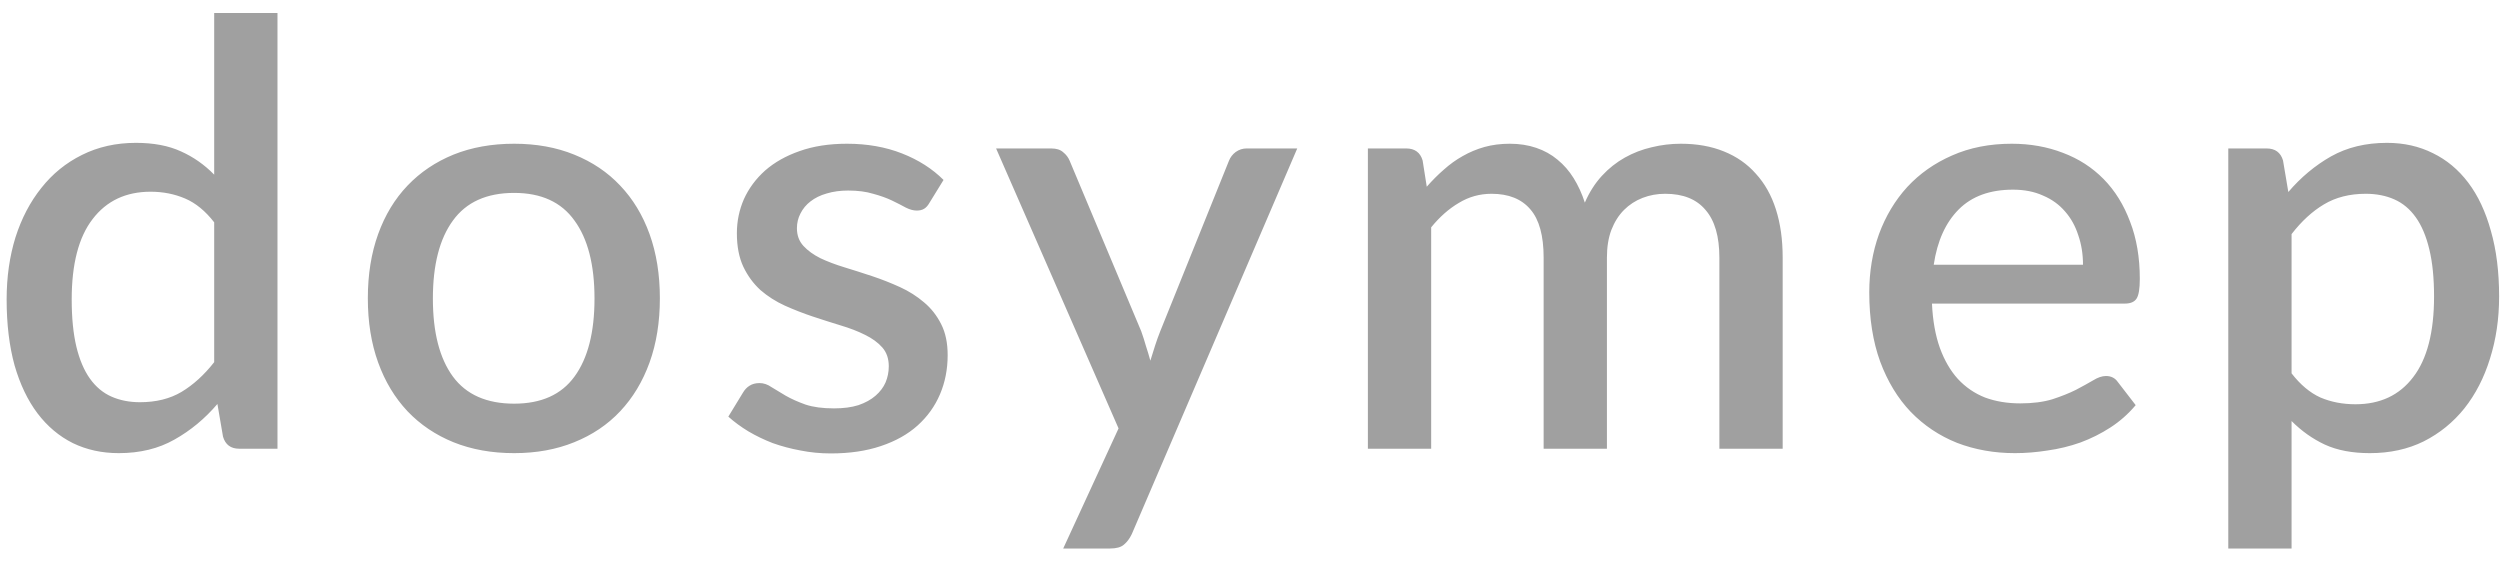 <svg width="156" height="35" viewBox="0 0 156 35" fill="none" xmlns="http://www.w3.org/2000/svg">
<path d="M13.365 13.873C12.814 13.163 12.208 12.667 11.547 12.386C10.885 12.104 10.169 11.963 9.397 11.963C7.854 11.963 6.648 12.533 5.779 13.671C4.909 14.798 4.474 16.47 4.474 18.686C4.474 19.838 4.572 20.823 4.768 21.644C4.964 22.452 5.246 23.114 5.613 23.628C5.981 24.142 6.428 24.516 6.954 24.748C7.481 24.981 8.075 25.098 8.736 25.098C9.74 25.098 10.604 24.883 11.326 24.455C12.061 24.014 12.741 23.395 13.365 22.599V13.873ZM17.315 0.812V28H14.927C14.4 28 14.063 27.749 13.916 27.247L13.567 25.208C12.784 26.126 11.89 26.867 10.885 27.43C9.893 27.994 8.736 28.276 7.413 28.276C6.36 28.276 5.405 28.067 4.548 27.651C3.69 27.222 2.956 26.604 2.343 25.796C1.731 24.987 1.253 23.989 0.91 22.801C0.58 21.601 0.414 20.23 0.414 18.686C0.414 17.29 0.598 15.998 0.966 14.81C1.345 13.623 1.884 12.594 2.582 11.724C3.28 10.842 4.125 10.157 5.117 9.667C6.121 9.165 7.242 8.914 8.479 8.914C9.581 8.914 10.518 9.091 11.29 9.446C12.061 9.789 12.753 10.273 13.365 10.898V0.812H17.315ZM32.083 8.969C33.466 8.969 34.715 9.195 35.83 9.648C36.957 10.102 37.912 10.745 38.696 11.577C39.492 12.41 40.104 13.42 40.533 14.608C40.961 15.796 41.176 17.131 41.176 18.613C41.176 20.095 40.961 21.43 40.533 22.618C40.104 23.805 39.492 24.822 38.696 25.667C37.912 26.5 36.957 27.143 35.83 27.596C34.715 28.049 33.466 28.276 32.083 28.276C30.686 28.276 29.425 28.049 28.298 27.596C27.184 27.143 26.229 26.5 25.433 25.667C24.637 24.822 24.024 23.805 23.596 22.618C23.167 21.43 22.953 20.095 22.953 18.613C22.953 17.131 23.167 15.796 23.596 14.608C24.024 13.42 24.637 12.41 25.433 11.577C26.229 10.745 27.184 10.102 28.298 9.648C29.425 9.195 30.686 8.969 32.083 8.969ZM32.083 25.189C33.773 25.189 35.028 24.626 35.848 23.499C36.681 22.36 37.097 20.738 37.097 18.631C37.097 16.525 36.681 14.902 35.848 13.763C35.028 12.612 33.773 12.037 32.083 12.037C30.368 12.037 29.094 12.612 28.262 13.763C27.429 14.902 27.012 16.525 27.012 18.631C27.012 20.738 27.429 22.36 28.262 23.499C29.094 24.626 30.368 25.189 32.083 25.189ZM57.995 12.661C57.897 12.833 57.787 12.955 57.664 13.028C57.542 13.102 57.389 13.139 57.205 13.139C56.997 13.139 56.77 13.078 56.525 12.955C56.28 12.82 55.992 12.673 55.662 12.514C55.331 12.355 54.939 12.214 54.486 12.092C54.045 11.957 53.525 11.89 52.925 11.89C52.435 11.89 51.988 11.951 51.584 12.073C51.192 12.184 50.855 12.349 50.573 12.569C50.304 12.777 50.096 13.028 49.949 13.322C49.802 13.604 49.728 13.91 49.728 14.241C49.728 14.682 49.863 15.049 50.132 15.343C50.402 15.637 50.757 15.894 51.198 16.115C51.639 16.323 52.141 16.513 52.704 16.684C53.268 16.856 53.843 17.039 54.431 17.235C55.019 17.431 55.594 17.658 56.158 17.915C56.721 18.172 57.223 18.491 57.664 18.87C58.105 19.238 58.46 19.691 58.73 20.23C58.999 20.756 59.134 21.399 59.134 22.158C59.134 23.04 58.974 23.855 58.656 24.602C58.338 25.349 57.872 25.998 57.26 26.549C56.648 27.1 55.882 27.529 54.964 27.835C54.057 28.141 53.017 28.294 51.841 28.294C51.192 28.294 50.561 28.233 49.949 28.11C49.349 28 48.773 27.847 48.222 27.651C47.683 27.443 47.175 27.198 46.697 26.916C46.232 26.634 45.816 26.328 45.448 25.998L46.367 24.491C46.477 24.308 46.611 24.167 46.771 24.069C46.942 23.959 47.15 23.904 47.395 23.904C47.653 23.904 47.904 23.989 48.148 24.161C48.406 24.32 48.7 24.497 49.03 24.693C49.373 24.889 49.783 25.073 50.261 25.244C50.739 25.404 51.333 25.483 52.043 25.483C52.631 25.483 53.139 25.416 53.568 25.281C53.996 25.134 54.351 24.938 54.633 24.693C54.915 24.448 55.123 24.173 55.258 23.867C55.392 23.548 55.46 23.212 55.46 22.856C55.46 22.379 55.325 21.987 55.056 21.681C54.786 21.375 54.425 21.111 53.972 20.891C53.531 20.67 53.023 20.474 52.447 20.303C51.884 20.131 51.308 19.948 50.72 19.752C50.132 19.556 49.551 19.329 48.975 19.072C48.412 18.815 47.904 18.491 47.45 18.099C47.01 17.695 46.654 17.211 46.385 16.647C46.115 16.072 45.981 15.374 45.981 14.553C45.981 13.806 46.128 13.096 46.422 12.422C46.728 11.749 47.169 11.155 47.744 10.64C48.332 10.126 49.049 9.722 49.894 9.428C50.751 9.122 51.737 8.969 52.851 8.969C54.113 8.969 55.258 9.171 56.286 9.575C57.315 9.979 58.178 10.53 58.877 11.228L57.995 12.661ZM80.948 9.263L70.624 33.327C70.49 33.609 70.324 33.829 70.128 33.989C69.945 34.148 69.657 34.227 69.265 34.227H66.344L69.798 26.733L62.156 9.263H65.591C65.922 9.263 66.173 9.342 66.344 9.501C66.528 9.648 66.663 9.826 66.748 10.034L71.212 20.67C71.322 20.977 71.42 21.283 71.506 21.589C71.604 21.883 71.696 22.189 71.782 22.507C71.88 22.189 71.978 21.877 72.076 21.57C72.174 21.264 72.284 20.958 72.406 20.652L76.686 10.034C76.772 9.814 76.913 9.63 77.109 9.483C77.317 9.336 77.544 9.263 77.789 9.263H80.948ZM85.356 28V9.263H87.744C88.283 9.263 88.626 9.514 88.772 10.016L89.03 11.651C89.373 11.259 89.728 10.904 90.095 10.585C90.463 10.255 90.854 9.973 91.271 9.74C91.699 9.495 92.153 9.306 92.63 9.171C93.12 9.036 93.647 8.969 94.21 8.969C94.81 8.969 95.361 9.054 95.863 9.226C96.365 9.397 96.806 9.642 97.186 9.961C97.578 10.279 97.915 10.665 98.196 11.118C98.478 11.571 98.711 12.079 98.894 12.643C99.176 11.994 99.531 11.436 99.96 10.971C100.388 10.506 100.866 10.126 101.393 9.832C101.919 9.538 102.476 9.324 103.064 9.189C103.664 9.042 104.271 8.969 104.883 8.969C105.887 8.969 106.781 9.128 107.565 9.446C108.361 9.765 109.028 10.23 109.567 10.842C110.118 11.443 110.535 12.184 110.816 13.065C111.098 13.947 111.239 14.951 111.239 16.078V28H107.289V16.078C107.289 14.755 107.002 13.763 106.426 13.102C105.863 12.428 105.024 12.092 103.909 12.092C103.407 12.092 102.936 12.177 102.495 12.349C102.054 12.52 101.668 12.771 101.337 13.102C101.007 13.433 100.743 13.849 100.548 14.351C100.364 14.841 100.272 15.417 100.272 16.078V28H96.323V16.078C96.323 14.706 96.047 13.702 95.496 13.065C94.945 12.416 94.136 12.092 93.071 12.092C92.336 12.092 91.656 12.281 91.032 12.661C90.407 13.028 89.832 13.537 89.305 14.186V28H85.356ZM129.979 16.519C129.979 15.857 129.881 15.245 129.685 14.682C129.501 14.106 129.226 13.61 128.858 13.194C128.491 12.765 128.032 12.434 127.481 12.202C126.942 11.957 126.317 11.835 125.607 11.835C124.174 11.835 123.047 12.245 122.227 13.065C121.406 13.886 120.886 15.037 120.665 16.519H129.979ZM120.555 18.944C120.604 20.009 120.77 20.934 121.051 21.718C121.333 22.489 121.706 23.132 122.172 23.646C122.649 24.161 123.213 24.547 123.862 24.804C124.523 25.049 125.258 25.171 126.066 25.171C126.838 25.171 127.505 25.085 128.069 24.914C128.632 24.73 129.122 24.534 129.538 24.326C129.955 24.106 130.31 23.91 130.604 23.738C130.898 23.555 131.167 23.463 131.412 23.463C131.73 23.463 131.975 23.585 132.147 23.83L133.267 25.281C132.802 25.832 132.275 26.298 131.687 26.677C131.1 27.057 130.475 27.369 129.814 27.614C129.152 27.847 128.473 28.012 127.775 28.11C127.077 28.22 126.397 28.276 125.736 28.276C124.437 28.276 123.231 28.061 122.117 27.633C121.015 27.192 120.053 26.549 119.233 25.704C118.424 24.859 117.788 23.812 117.322 22.562C116.869 21.313 116.642 19.874 116.642 18.246C116.642 16.947 116.845 15.735 117.249 14.608C117.665 13.482 118.253 12.502 119.012 11.669C119.784 10.836 120.714 10.181 121.804 9.704C122.907 9.214 124.15 8.969 125.534 8.969C126.685 8.969 127.75 9.159 128.73 9.538C129.71 9.906 130.555 10.451 131.265 11.173C131.975 11.896 132.526 12.784 132.918 13.837C133.322 14.878 133.524 16.066 133.524 17.401C133.524 18.013 133.457 18.423 133.322 18.631C133.188 18.84 132.943 18.944 132.588 18.944H120.555ZM142.994 23.297C143.545 24.008 144.145 24.51 144.794 24.804C145.456 25.085 146.184 25.226 146.98 25.226C148.523 25.226 149.724 24.663 150.581 23.536C151.45 22.409 151.885 20.732 151.885 18.503C151.885 17.352 151.787 16.372 151.591 15.564C151.395 14.743 151.114 14.076 150.746 13.561C150.379 13.047 149.932 12.673 149.405 12.441C148.879 12.208 148.285 12.092 147.623 12.092C146.619 12.092 145.75 12.312 145.015 12.753C144.292 13.182 143.619 13.8 142.994 14.608V23.297ZM142.792 11.981C143.576 11.063 144.464 10.322 145.456 9.759C146.46 9.195 147.623 8.914 148.946 8.914C149.999 8.914 150.954 9.128 151.812 9.557C152.669 9.973 153.404 10.585 154.016 11.394C154.628 12.202 155.1 13.206 155.431 14.406C155.773 15.594 155.945 16.96 155.945 18.503C155.945 19.887 155.755 21.179 155.375 22.379C155.008 23.567 154.475 24.602 153.777 25.483C153.079 26.353 152.234 27.039 151.242 27.541C150.25 28.031 149.13 28.276 147.881 28.276C146.778 28.276 145.841 28.098 145.07 27.743C144.311 27.388 143.619 26.898 142.994 26.273V34.227H139.045V9.263H141.433C141.972 9.263 142.314 9.514 142.461 10.016L142.792 11.981Z" fill="#A0A0A0"/>
</svg>
